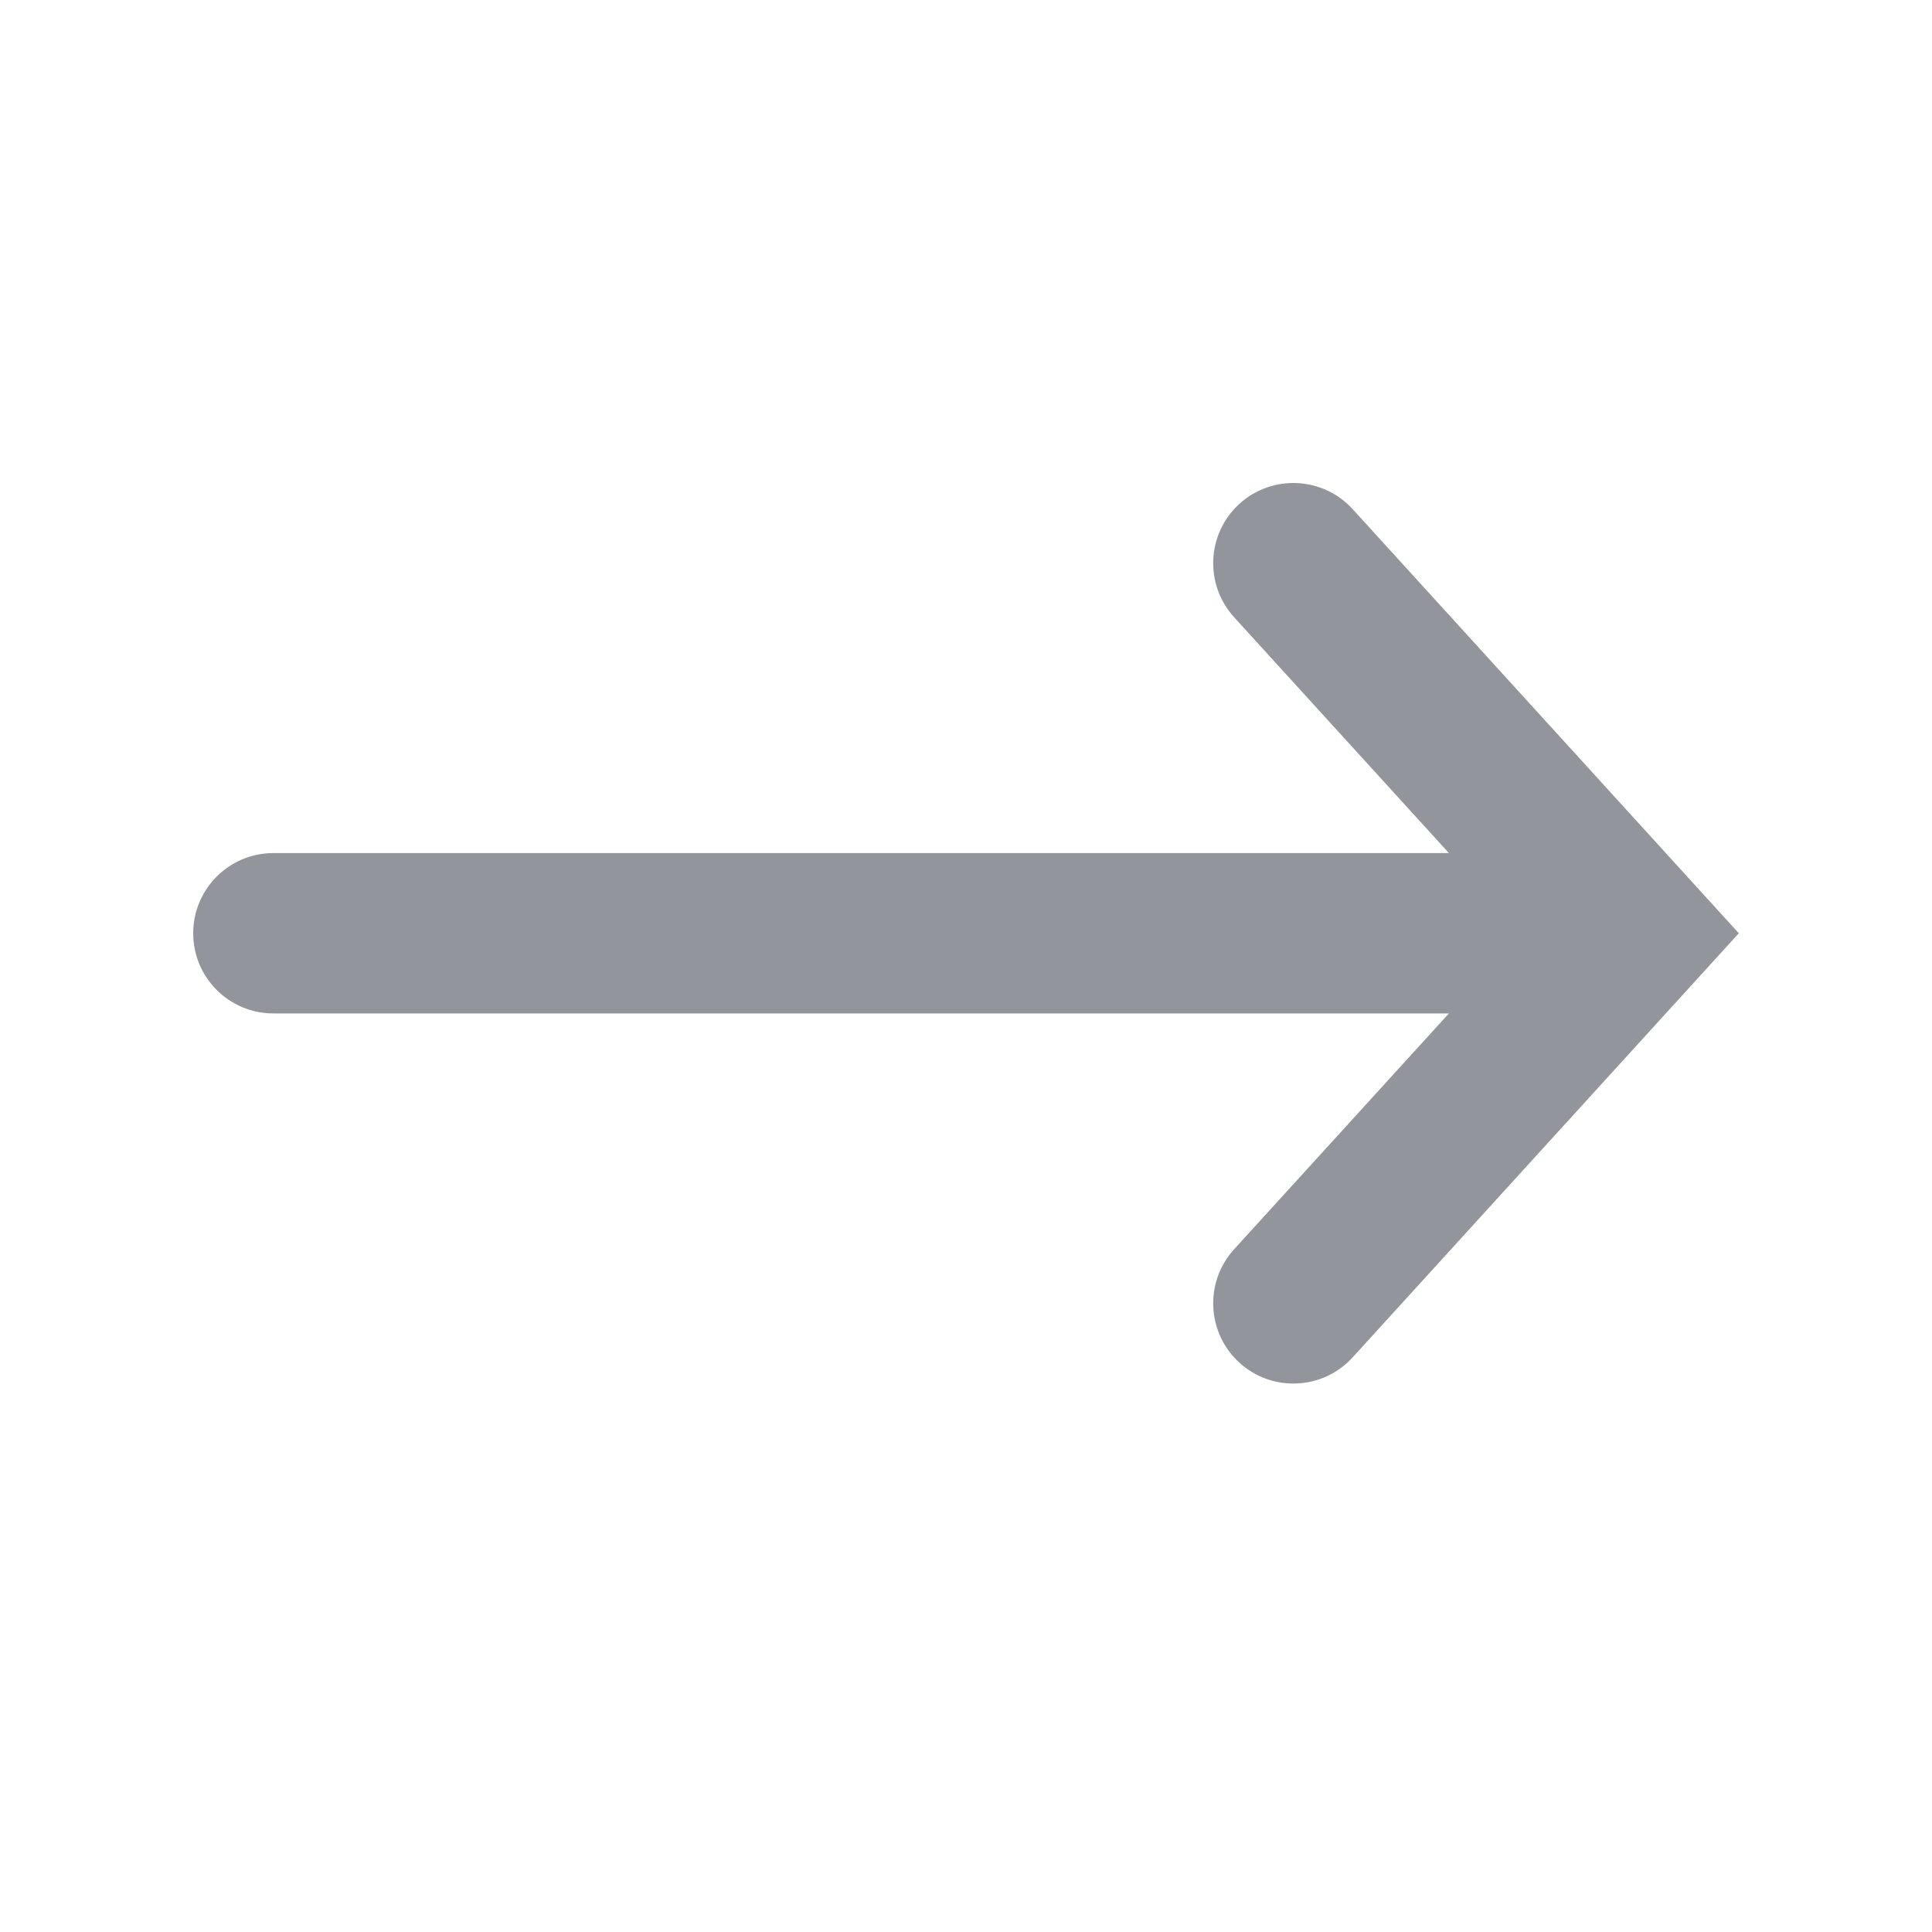 <svg width="20" height="20" viewBox="0 0 20 20" fill="none" xmlns="http://www.w3.org/2000/svg">
<path fill-rule="evenodd" clip-rule="evenodd" d="M12.83 5.216C12.491 5.525 12.467 6.05 12.775 6.389L14.999 8.831H2.83C2.372 8.831 2 9.203 2 9.661C2 10.12 2.372 10.491 2.83 10.491H14.999L12.775 12.933C12.467 13.272 12.491 13.797 12.83 14.106C13.169 14.415 13.694 14.39 14.003 14.051L18 9.661L14.003 5.271C13.694 4.932 13.169 4.908 12.83 5.216Z" fill="#93959C"/>
</svg>
